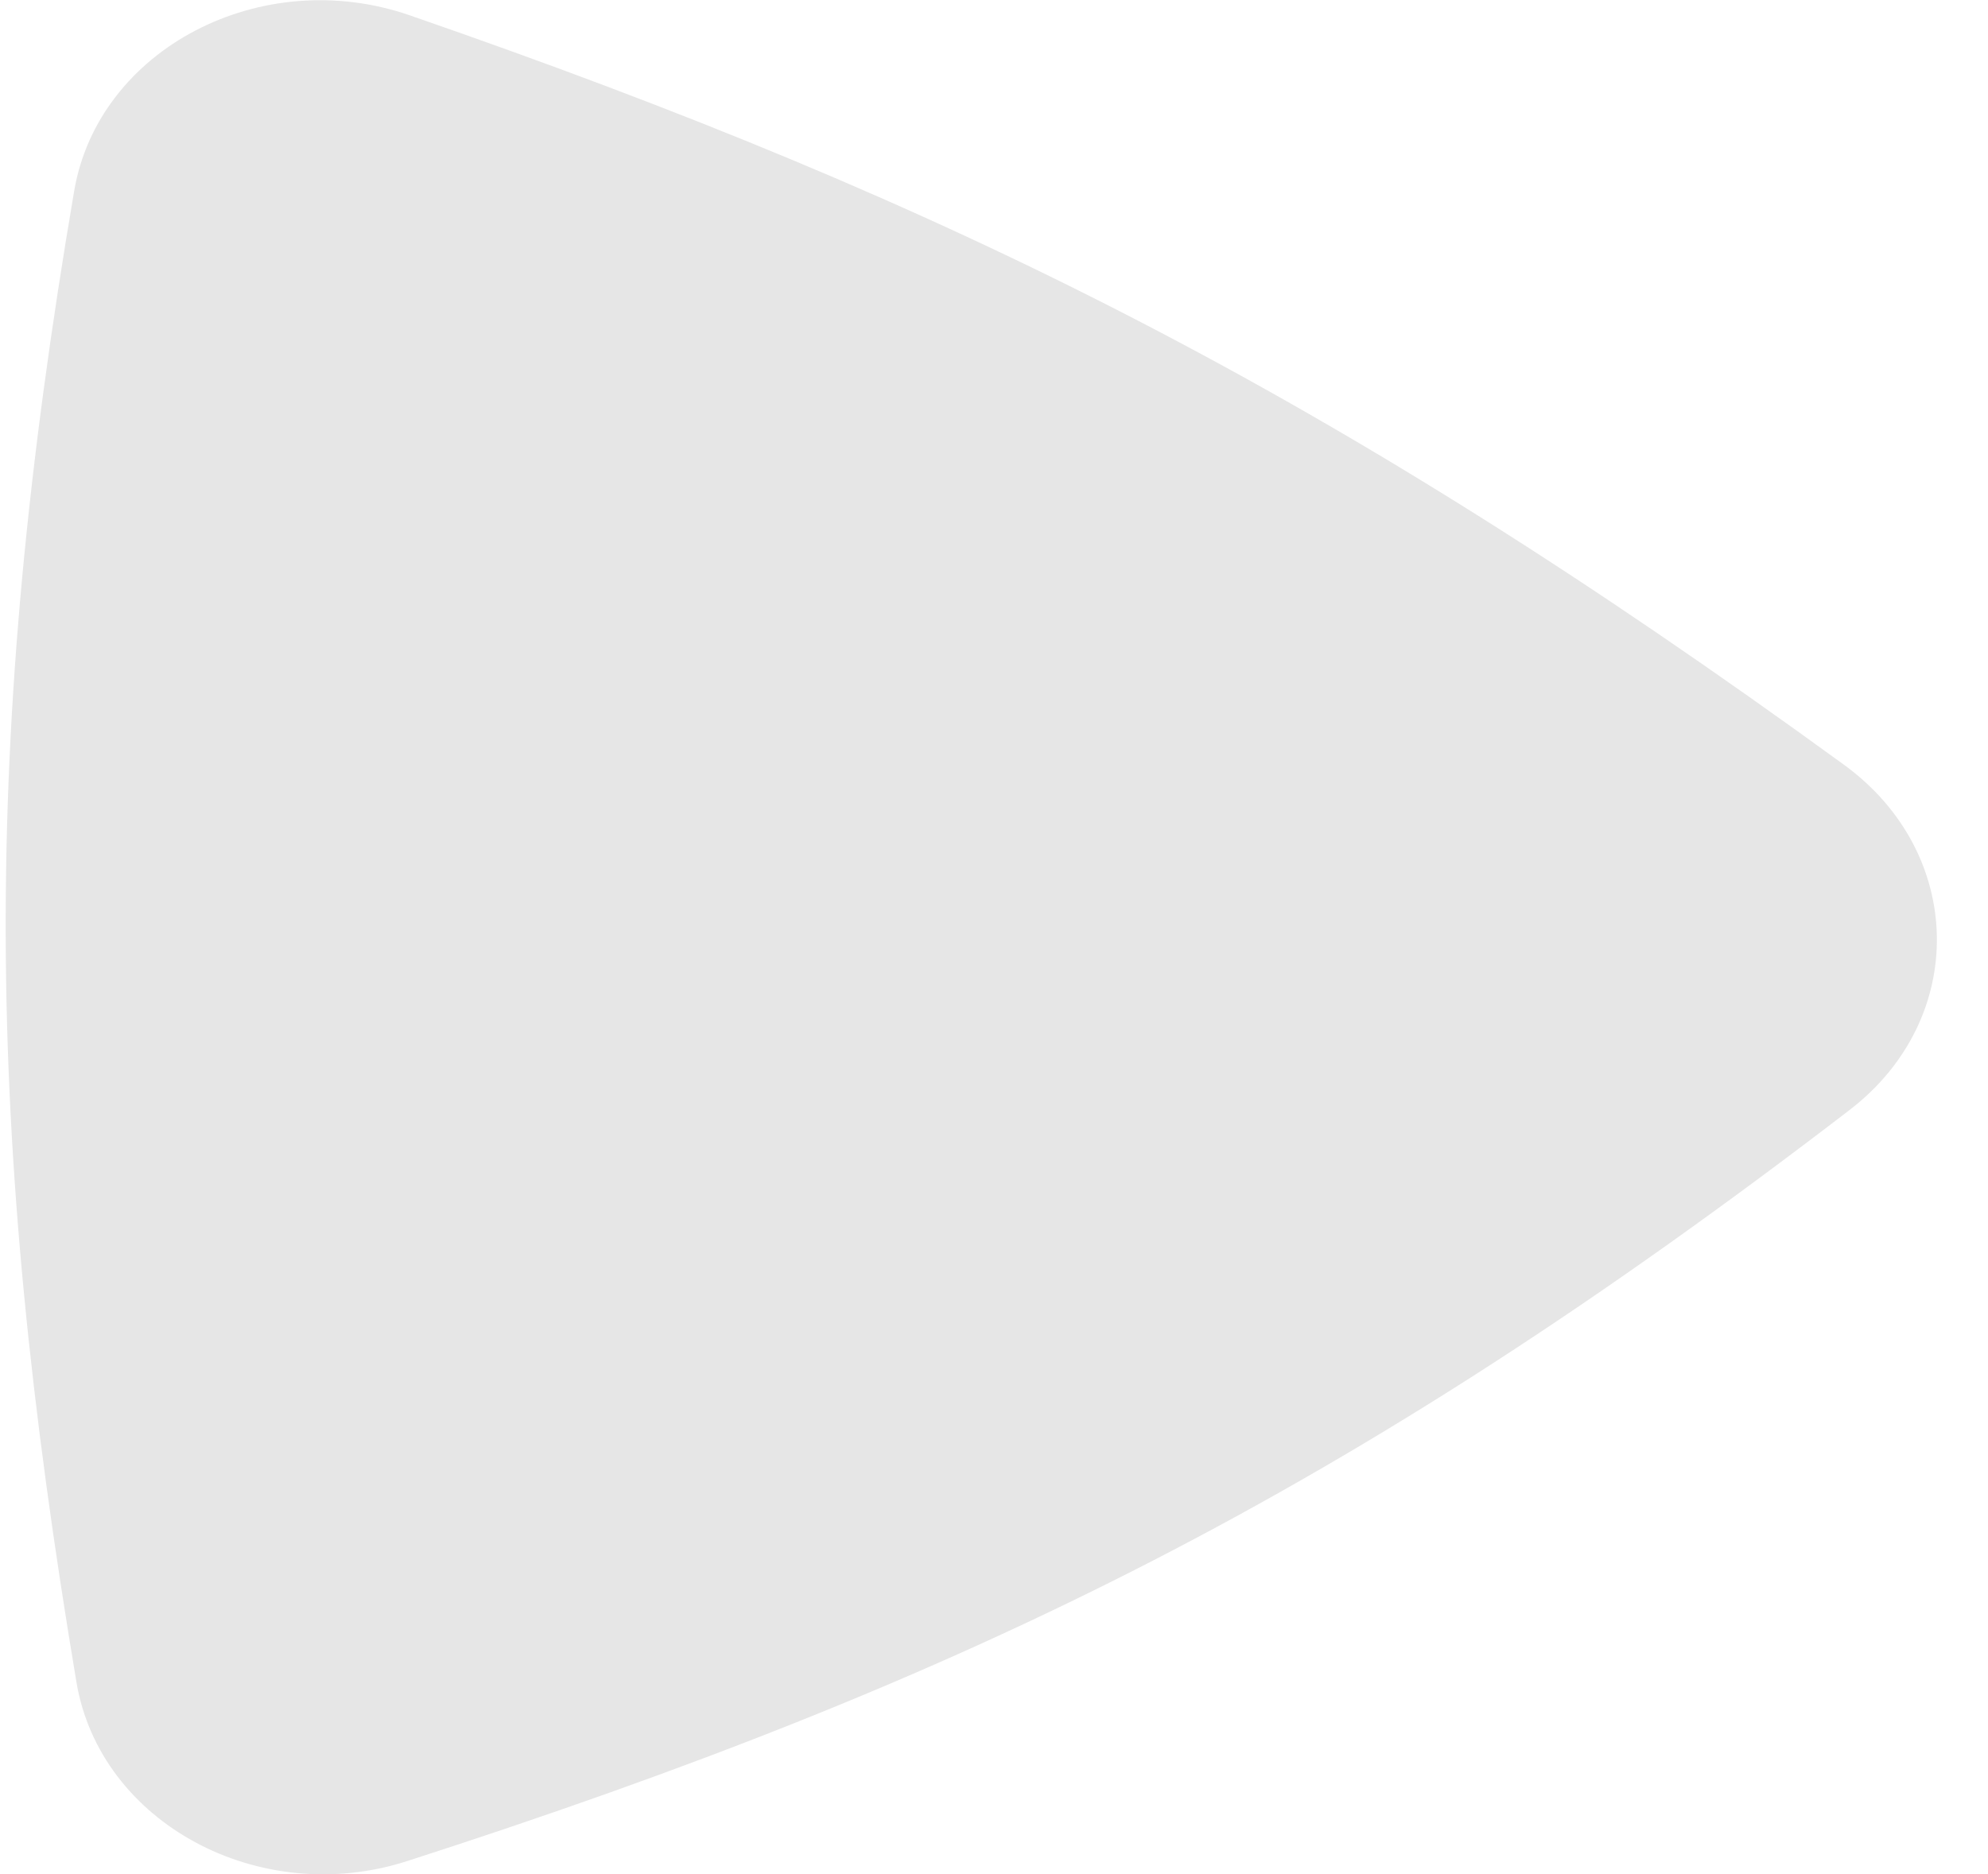 <svg width="35" height="33" viewBox="0 0 35 33" fill="none" xmlns="http://www.w3.org/2000/svg">
<path d="M32.463 13.465C34.602 15.021 34.655 17.939 32.563 19.545C23.81 26.265 17.066 29.58 7.17 32.77C4.561 33.611 1.761 32.093 1.346 29.621C-0.276 19.954 -0.34 13.015 1.306 3.362C1.732 0.862 4.598 -0.636 7.215 0.27C16.759 3.573 23.455 6.913 32.463 13.465Z" fill="#E6E6E6"/>
</svg>
